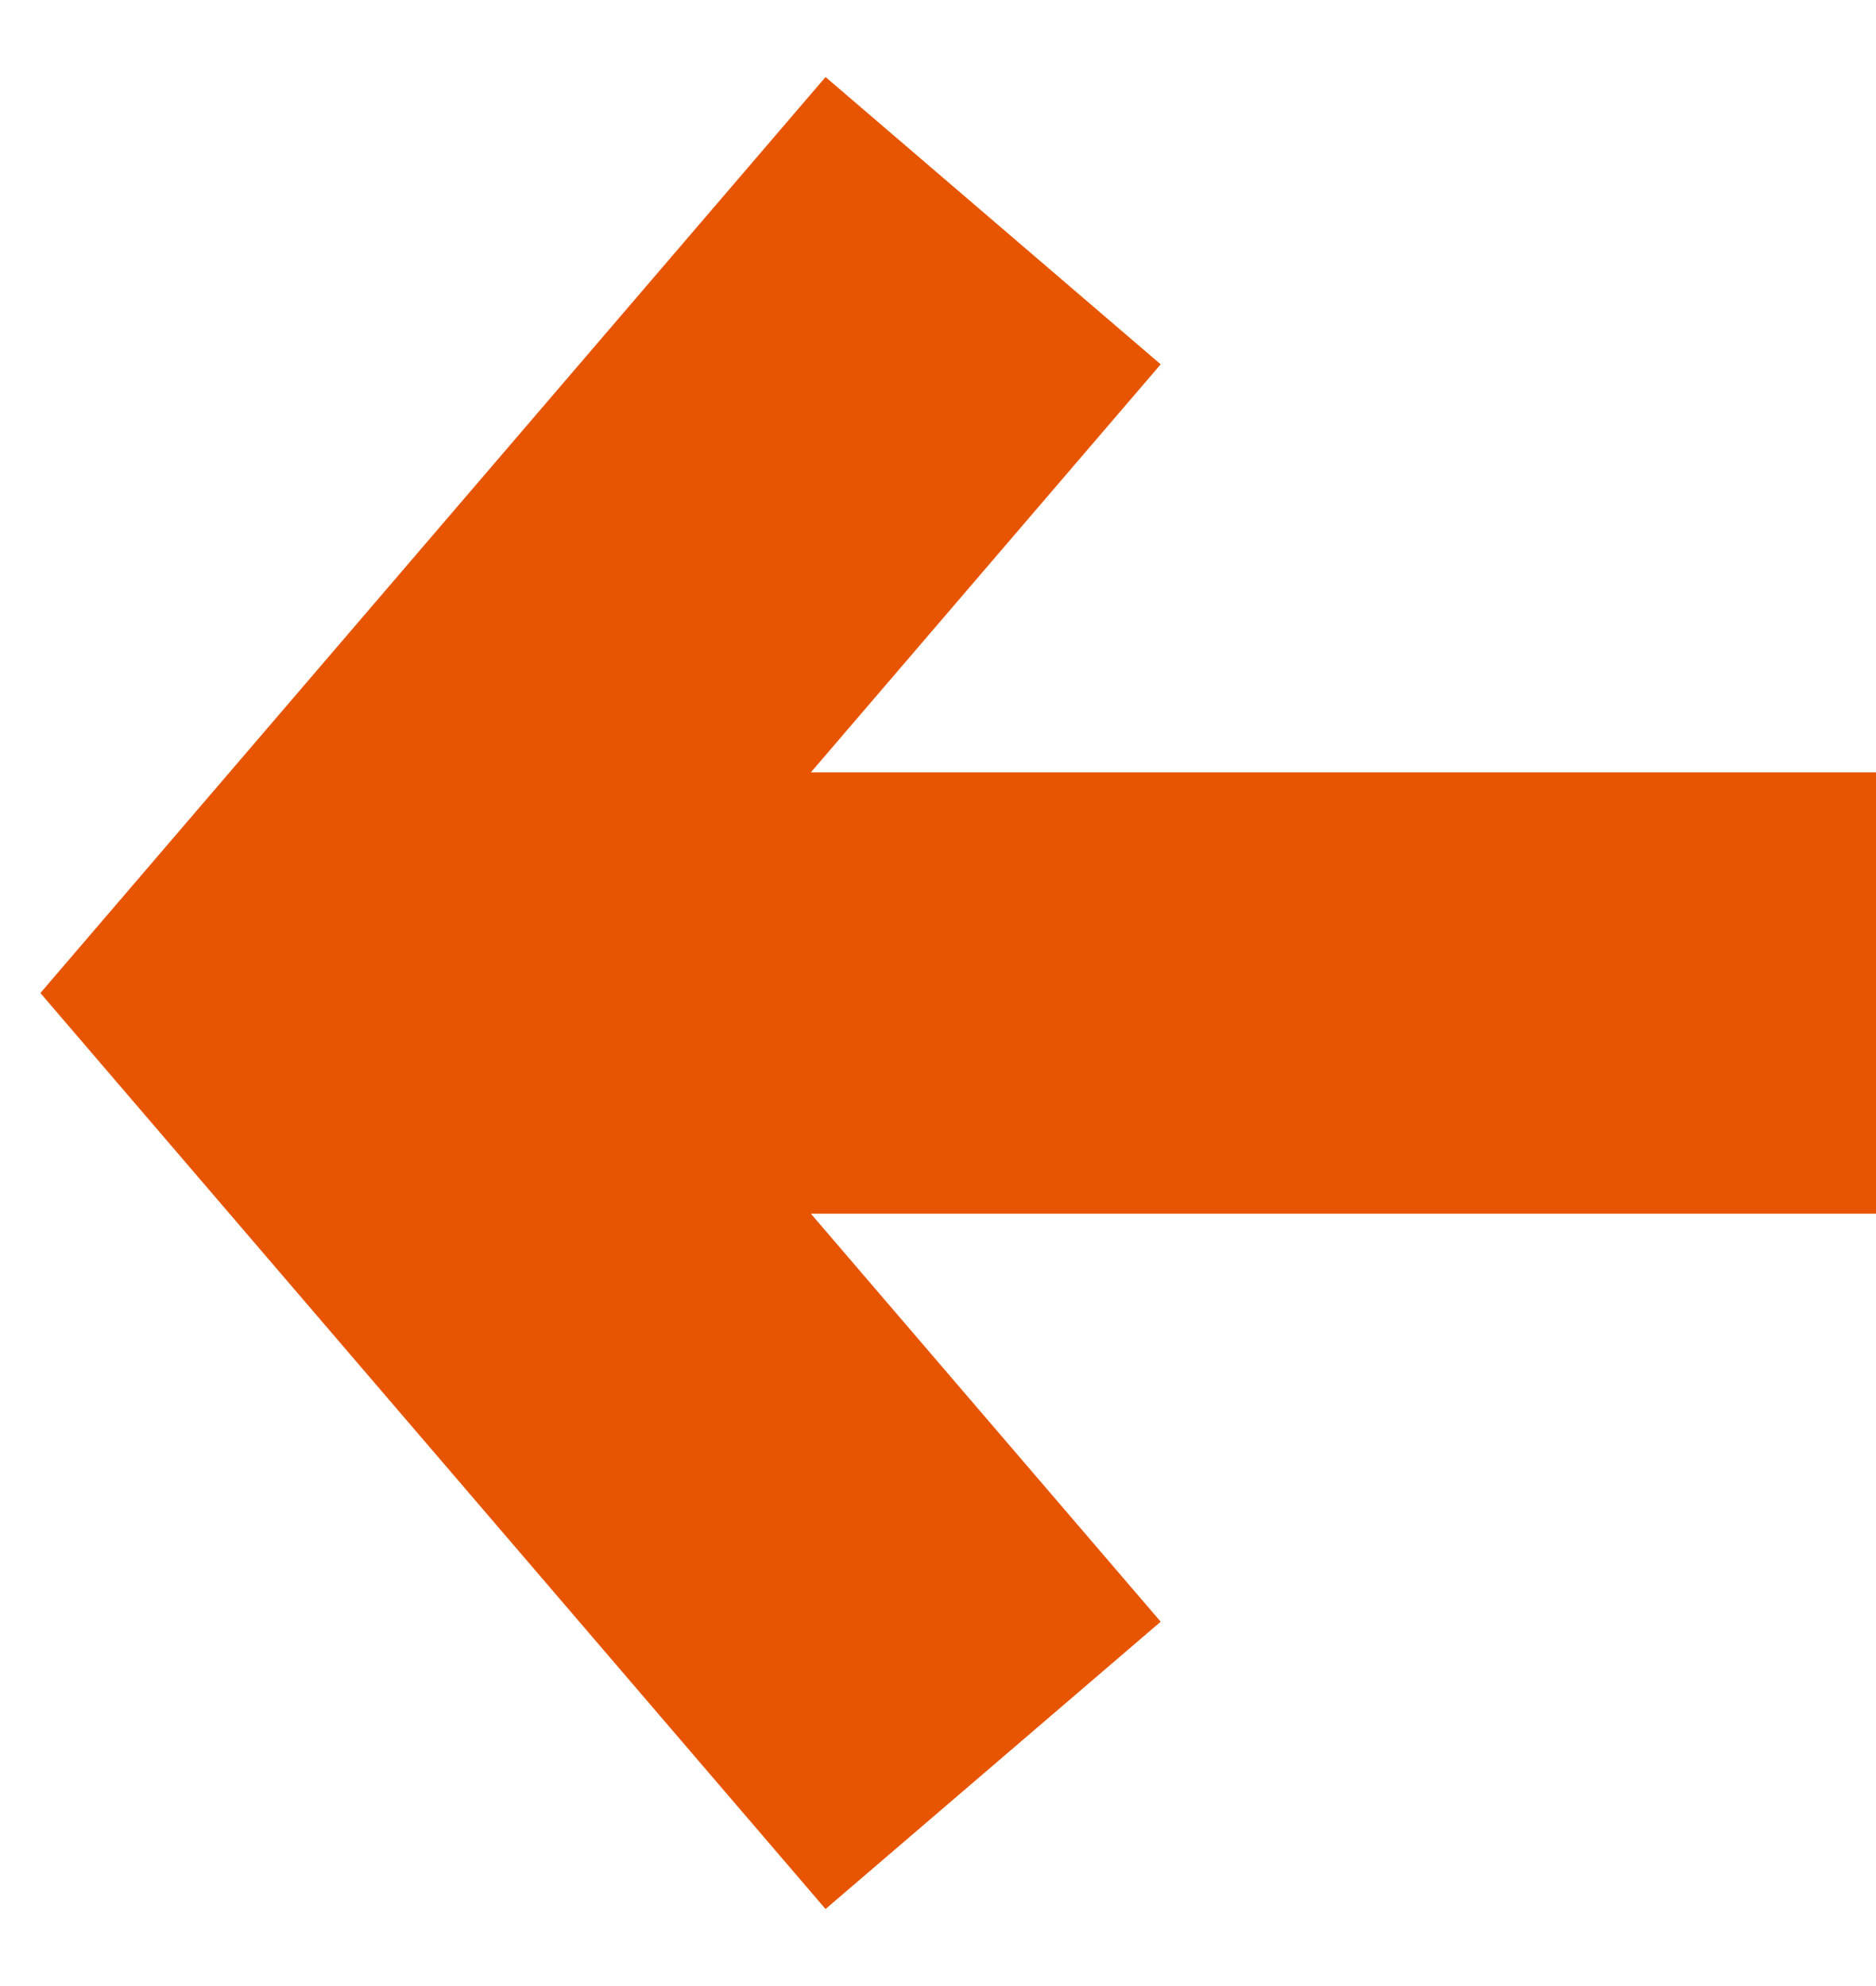 <svg width="17" height="18" viewBox="0 0 17 18" fill="none" xmlns="http://www.w3.org/2000/svg">
<path d="M7.348 7L10.518 3.302L7.481 0.698L0.366 9L7.481 17.302L10.518 14.698L7.348 11H17V7H7.348Z" fill="#E75503"/>
</svg>
